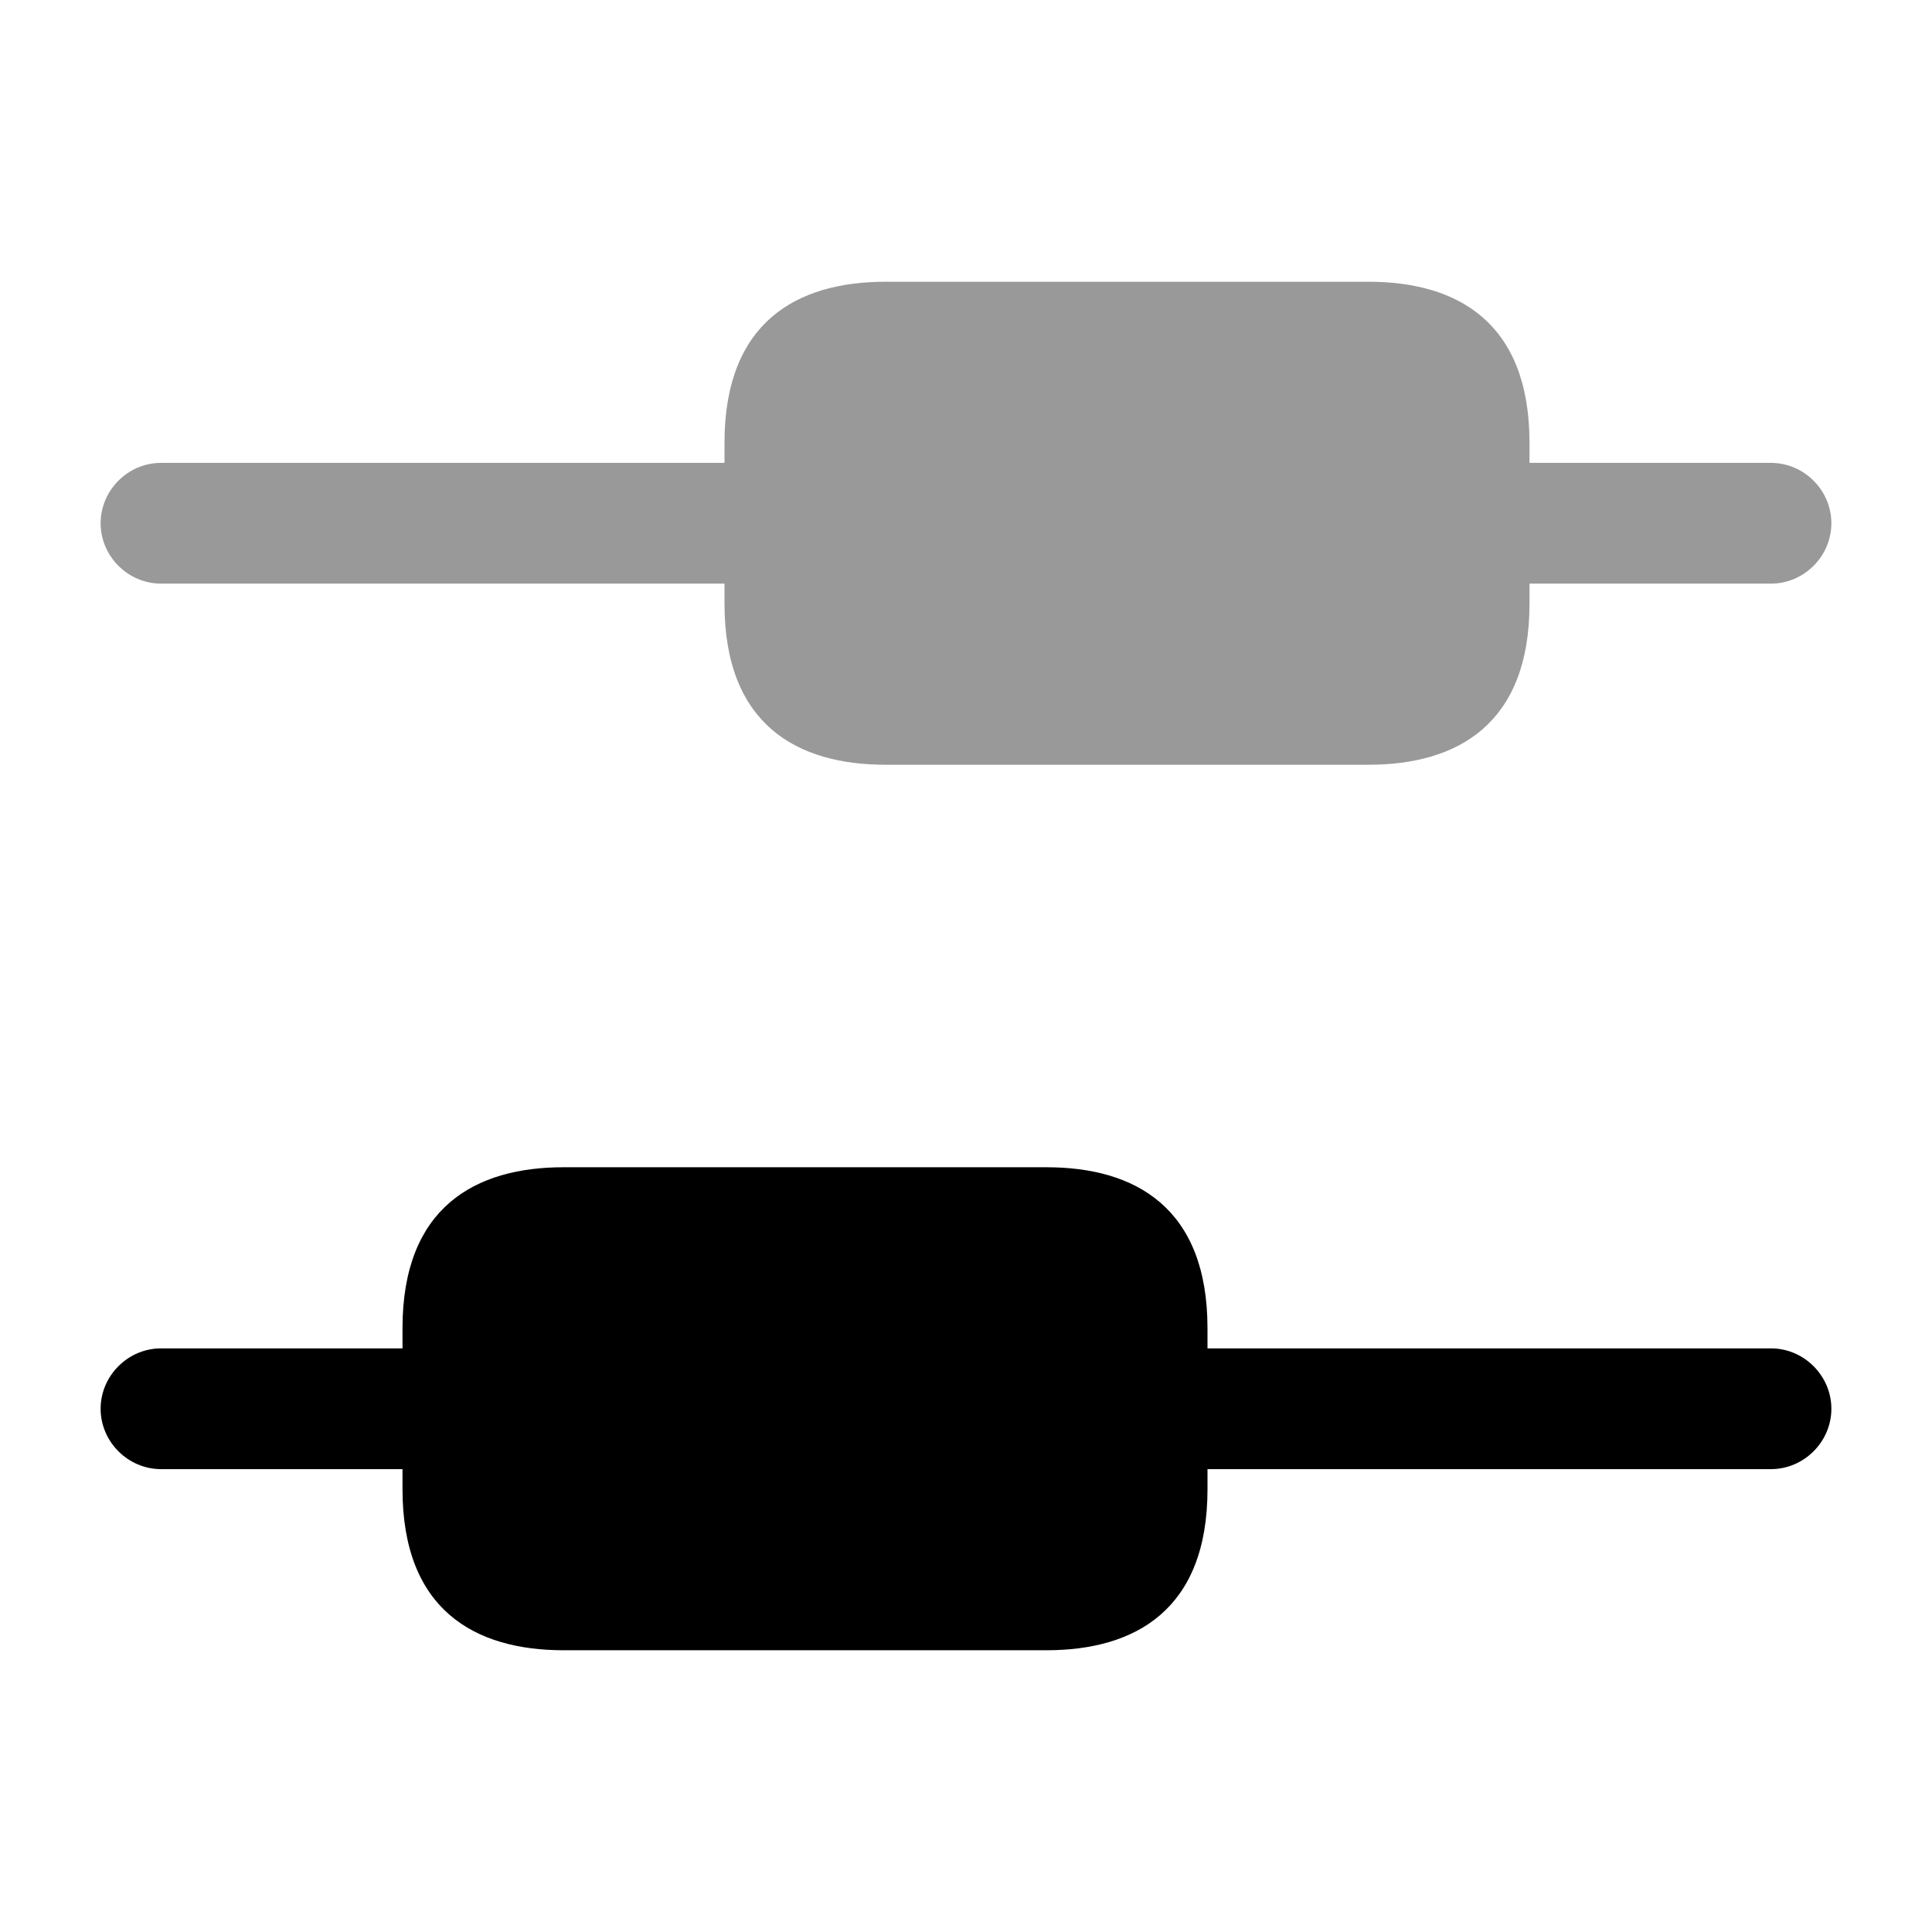 <svg viewBox="0 0 24 24" fill="none"><path fill="currentColor" d="M22.75 17.5c0 .41-.34.75-.75.75h-7v.25c0 1.5-.9 2-2 2H7c-1.1 0-2-.5-2-2v-.25H2c-.41 0-.75-.34-.75-.75s.34-.75.75-.75h3v-.25c0-1.5.9-2 2-2h6c1.1 0 2 .5 2 2v.25h7c.41 0 .75.34.75.75Z"/><path fill="currentColor" d="M22.75 6.5c0 .41-.34.75-.75.75h-3v.25c0 1.5-.9 2-2 2h-6c-1.1 0-2-.5-2-2v-.25H2c-.41 0-.75-.34-.75-.75s.34-.75.75-.75h7V5.5c0-1.5.9-2 2-2h6c1.1 0 2 .5 2 2v.25h3c.41 0 .75.34.75.75Z" opacity=".4"/></svg>